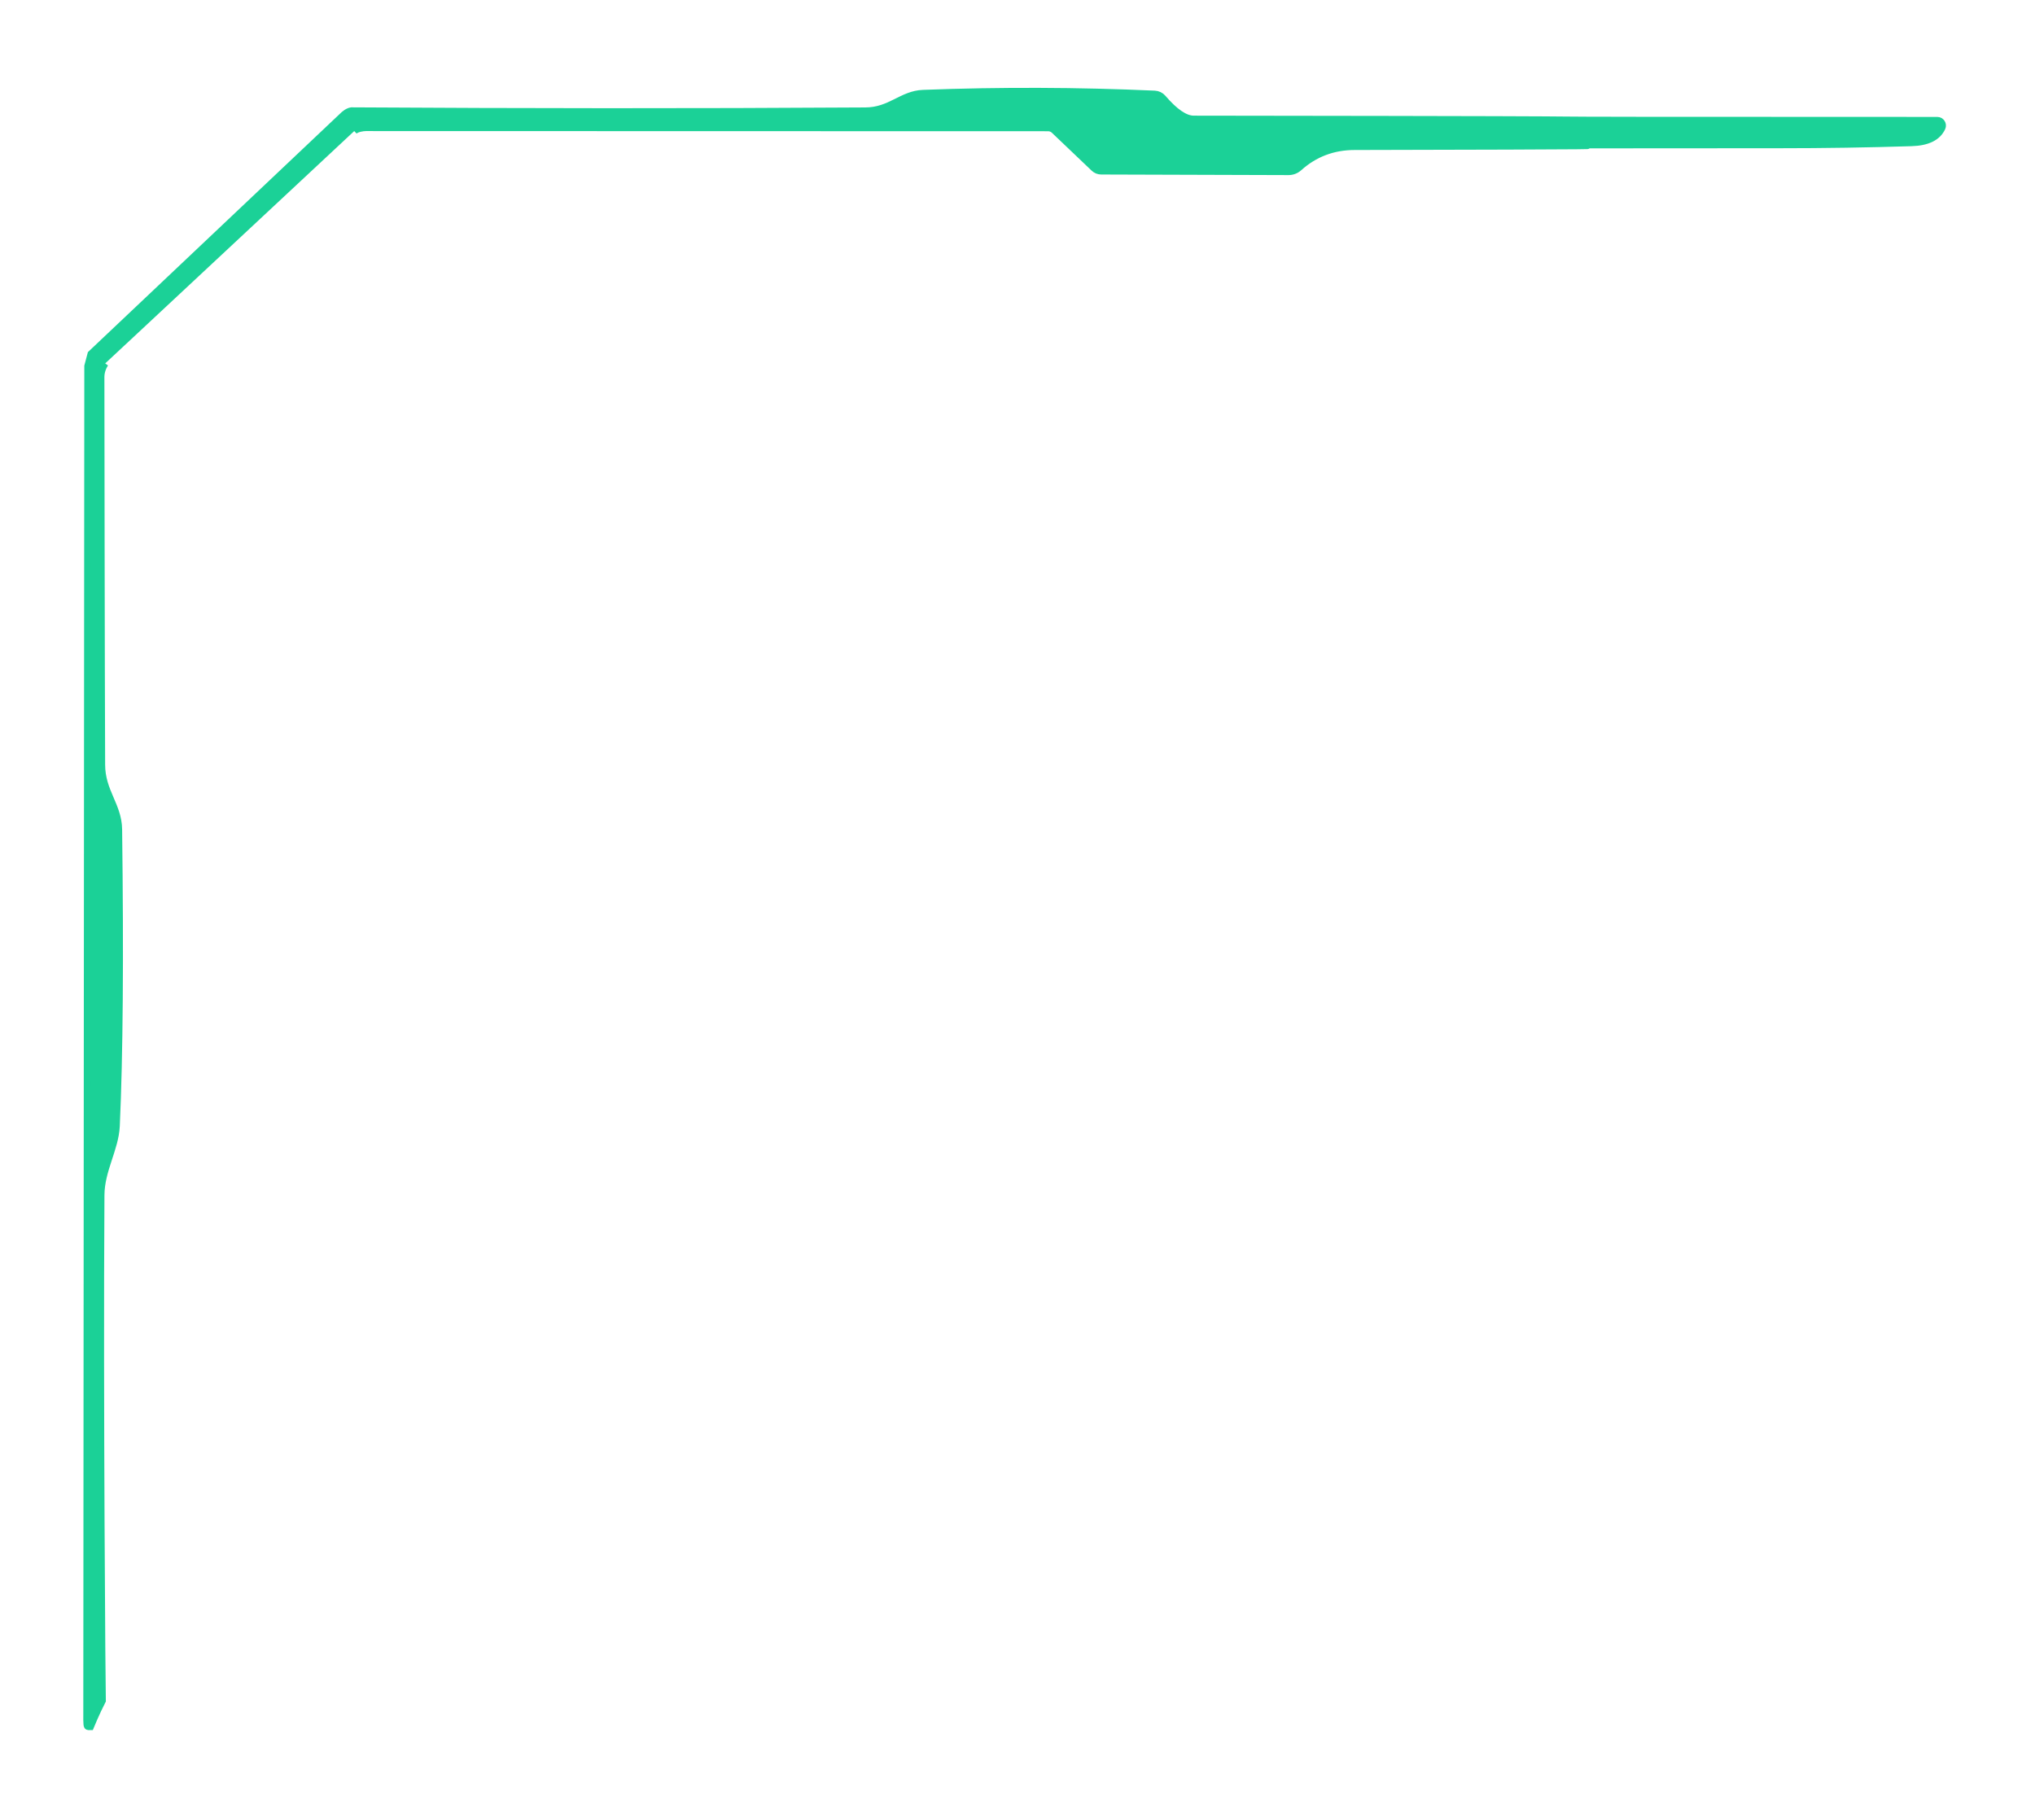 <?xml version="1.0" encoding="utf-8"?>
<!-- Generator: Adobe Illustrator 16.0.0, SVG Export Plug-In . SVG Version: 6.00 Build 0)  -->
<!DOCTYPE svg PUBLIC "-//W3C//DTD SVG 1.1//EN" "http://www.w3.org/Graphics/SVG/1.1/DTD/svg11.dtd">
<svg version="1.1"
	 id="svg5" xmlns:inkscape="http://www.inkscape.org/namespaces/inkscape" xmlns:sodipodi="http://sodipodi.sourceforge.net/DTD/sodipodi-0.dtd" xmlns:svg="http://www.w3.org/2000/svg" sodipodi:docname="ux scifi.svg" inkscape:version="1.2.1 (9c6d41e410, 2022-07-14)"
	 xmlns="http://www.w3.org/2000/svg" xmlns:xlink="http://www.w3.org/1999/xlink" x="0px" y="0px" width="156.5px" height="140px"
	 viewBox="-6.008 -6.462 156.5 140" enable-background="new -6.008 -6.462 156.5 140" xml:space="preserve">
<sodipodi:namedview  inkscape:cy="333.75" inkscape:cx="128.25" inkscape:zoom="4" showgrid="false" borderopacity="1.0" bordercolor="#666666" pagecolor="#ffffff" id="namedview7" inkscape:window-height="1009" inkscape:current-layer="g4322-2" inkscape:window-width="1920" inkscape:deskcolor="#d1d1d1" inkscape:pagecheckerboard="0" inkscape:window-maximized="1" inkscape:pageopacity="0.0" inkscape:showpageshadow="2" inkscape:window-y="-8" inkscape:window-x="-8" inkscape:document-units="mm">
	</sodipodi:namedview>
<g id="g4358" transform="matrix(0.265,0,0,0.265,55.742,121.332)">
	<g id="g4322-2" transform="translate(-140.171,-188.848)">
		
			<path id="path4310-8" vector-effect="non-scaling-stroke" inkscape:export-ydpi="72.3488" inkscape:export-xdpi="72.3488" inkscape:export-filename="..\..\..\conexa\frontend\public\border.svg" sodipodi:nodetypes="cccccccccccccccccccccccccccccsc" fill="#1BD197" stroke="#1BD197" stroke-width="2" d="
			M9.947-255.35c0.734-0.72,2.484-1.004,3.425-1.004l197.938,0.048c0.672,0,1.314,0.255,1.786,0.709l11.538,10.999
			c0.565,0.546,1.318,0.851,2.096,0.851l54.368,0.17c1.1,0,2.159-0.404,2.979-1.133c4.555-4.101,9.969-6.151,16.244-6.151
			c160.154-0.321-36.85-0.493,123.304-0.511c12.797,0,25.534-0.197,38.212-0.596c4.669-0.131,7.637-1.587,8.903-4.365
			c0.45-0.993-0.269-2.12-1.362-2.126c-190.999-0.02-24.833-0.142-215.828-0.367c-2.495-0.02-5.481-2.061-8.958-6.123
			c-0.598-0.687-1.451-1.096-2.355-1.135c-22.375-1.002-44.767-1.076-67.179-0.227c-6.208,0.227-9.471,5.075-16.783,5.103
			c-50.23,0.321-99.22,0.275-149.17-0.028c-0.978,0.155-1.956,0.886-2.739,1.7l-72.819,68.875l-0.93,3.523l-0.292,392.968
			c0.066,2.13,0.07,1.879,1.089,1.879c0,0,1.676-4.093,3.44-7.504c-0.063-0.974-0.768-88.073-0.391-146.767
			c0.055-7.315,4.138-13.383,4.451-20.042c0.926-20.241,1.151-48.927,0.679-86.06c-0.085-7.002-4.905-10.942-4.931-18.794
			c-0.114-24.602-0.221-112.192-0.214-112.653c0.041-2.18,1.24-3.811,1.24-3.811"/>
	</g>
</g>
</svg>

